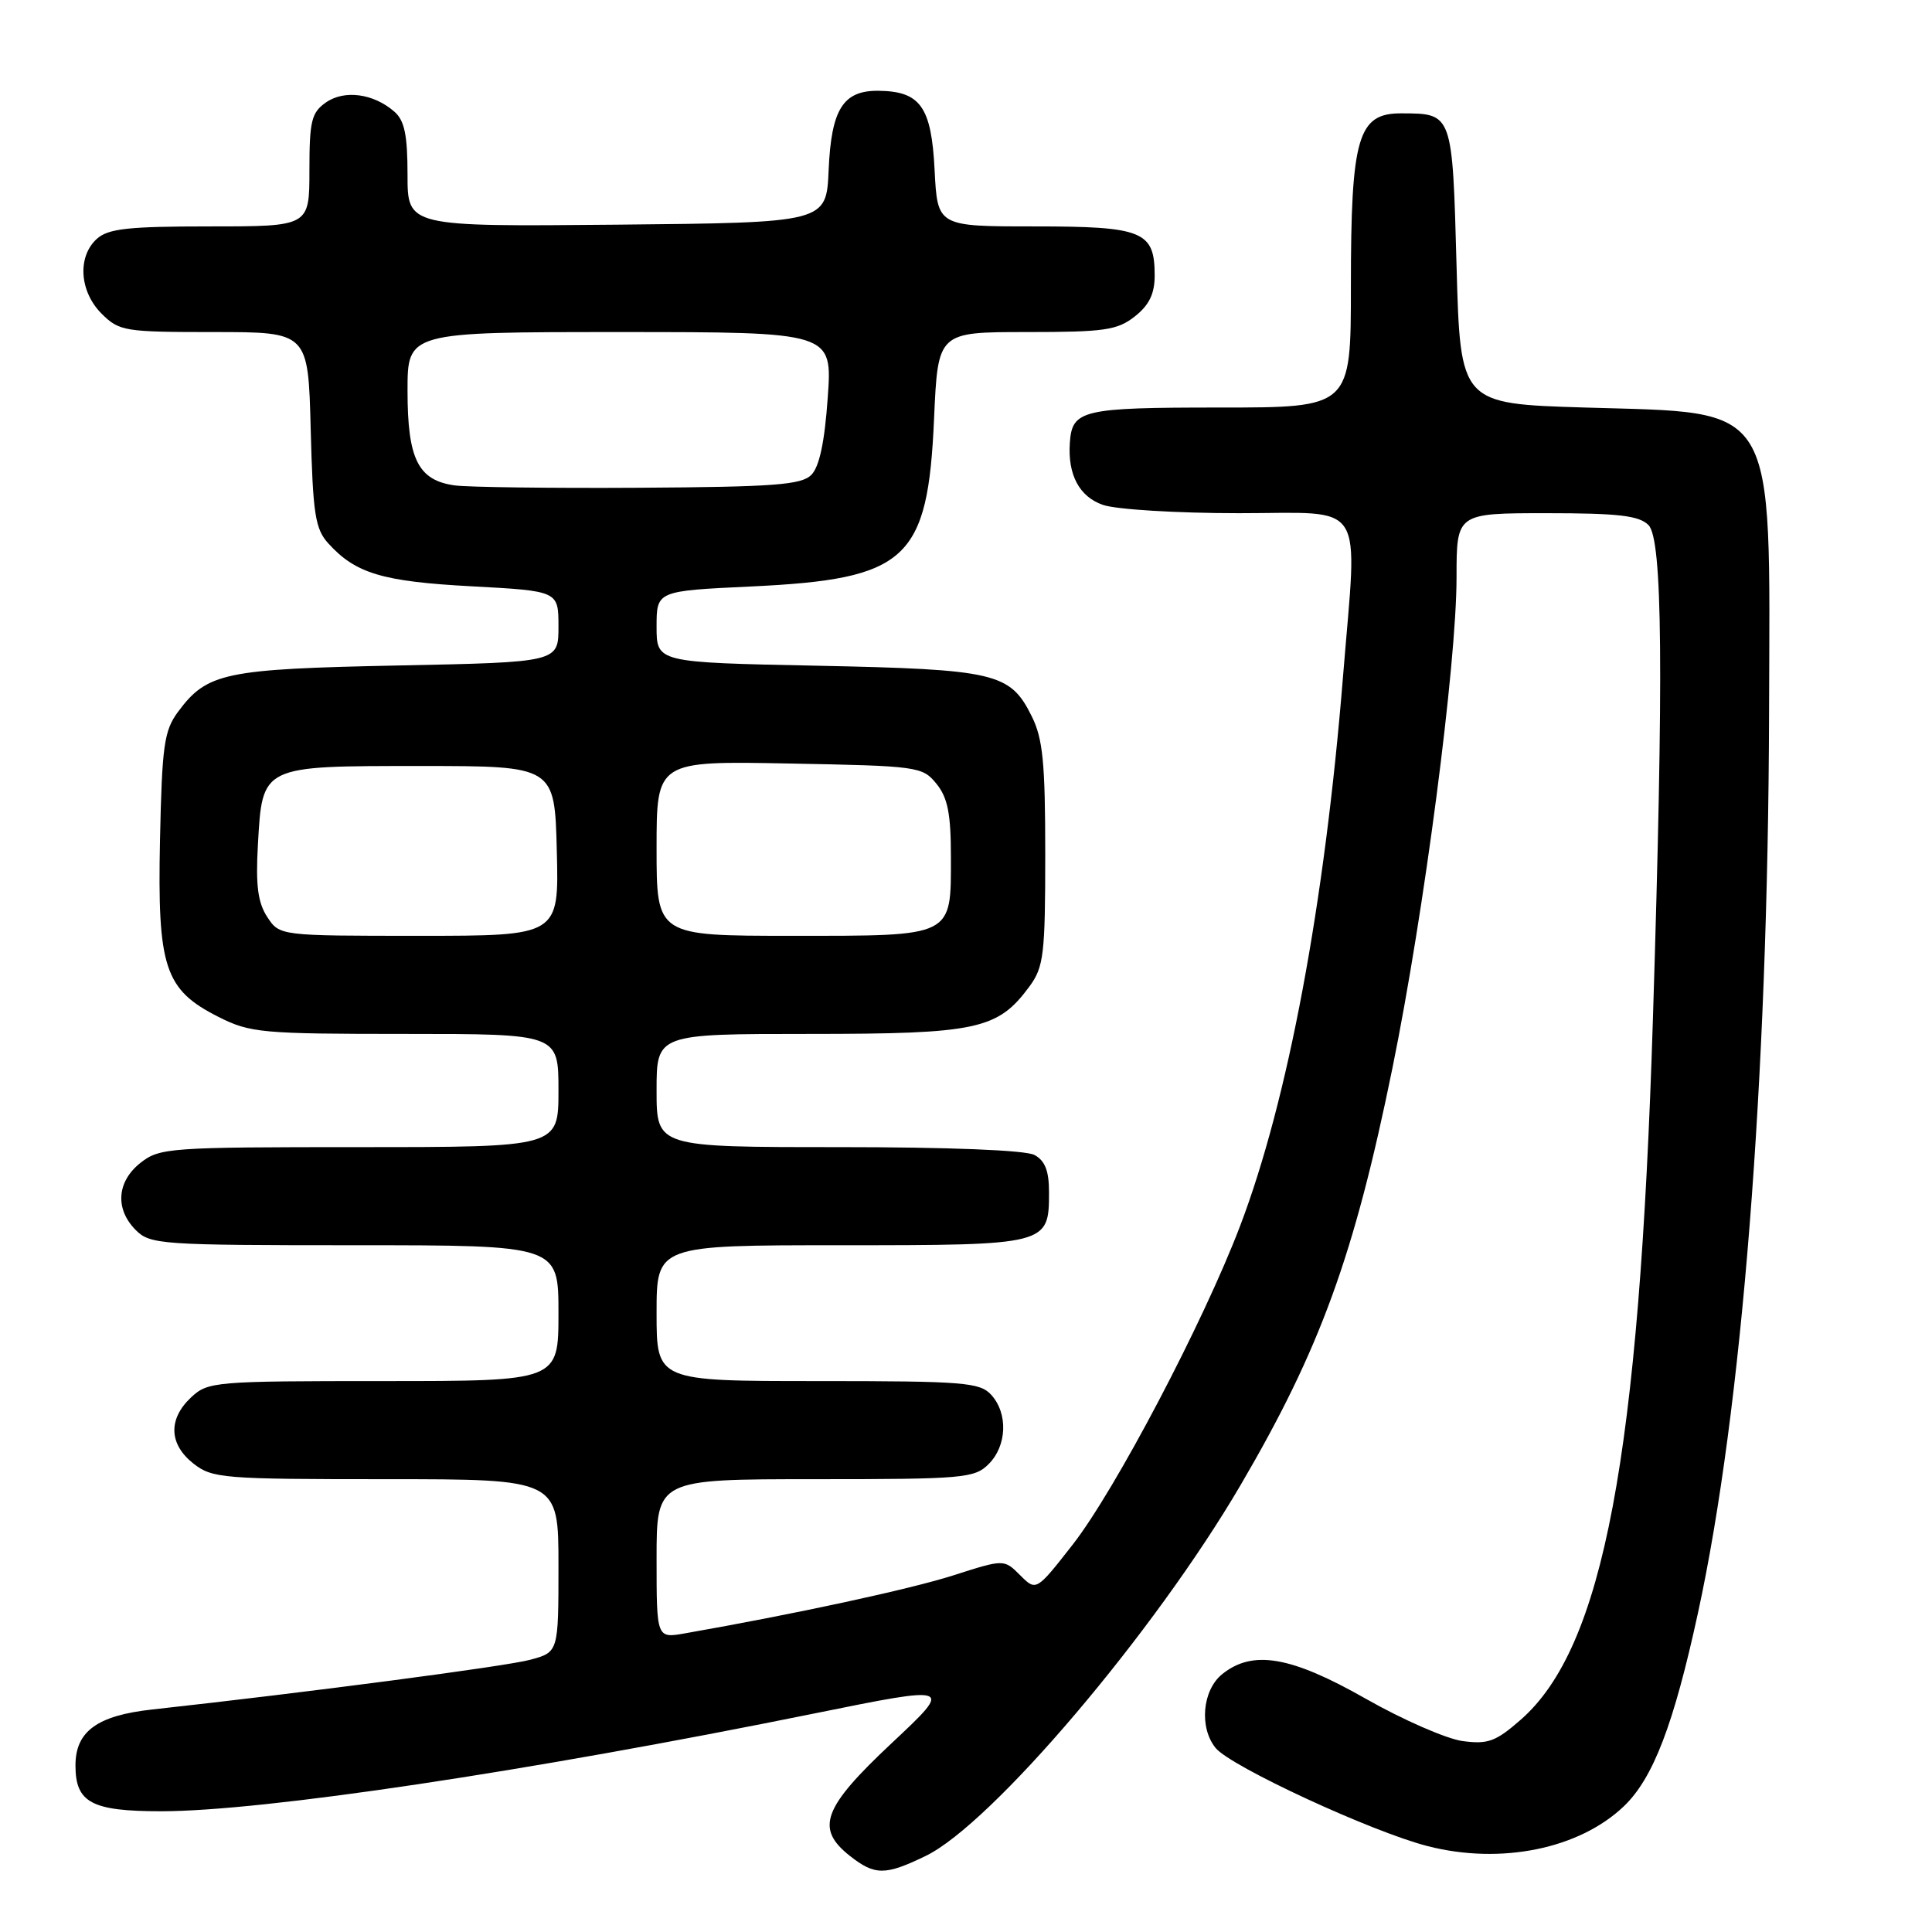 <?xml version="1.0" encoding="UTF-8" standalone="no"?>
<!DOCTYPE svg PUBLIC "-//W3C//DTD SVG 1.1//EN" "http://www.w3.org/Graphics/SVG/1.1/DTD/svg11.dtd" >
<svg xmlns="http://www.w3.org/2000/svg" xmlns:xlink="http://www.w3.org/1999/xlink" version="1.1" viewBox="0 0 256 256">
 <g >
 <path fill="currentColor"
d=" M 122.66 245.92 C 131.40 241.69 152.96 216.30 164.39 196.77 C 174.92 178.79 179.44 166.39 184.51 141.50 C 188.71 120.89 193.00 88.04 193.00 76.47 C 193.00 68.00 193.00 68.00 204.93 68.00 C 214.44 68.00 217.18 68.32 218.43 69.57 C 220.30 71.44 220.46 88.96 219.02 135.00 C 217.21 193.07 212.46 218.27 201.52 227.86 C 198.20 230.77 197.16 231.15 193.80 230.70 C 191.67 230.41 185.89 227.89 180.97 225.09 C 171.04 219.44 165.98 218.58 161.94 221.84 C 159.31 223.97 158.88 228.93 161.08 231.62 C 163.09 234.08 181.80 242.74 189.17 244.62 C 198.88 247.11 209.26 244.99 215.18 239.33 C 219.06 235.61 221.78 228.51 225.01 213.63 C 230.82 186.88 234.27 143.25 234.41 94.50 C 234.53 52.73 235.77 54.78 210.00 54.00 C 193.50 53.50 193.50 53.50 193.00 35.21 C 192.45 14.94 192.48 15.04 185.70 15.02 C 179.92 14.99 179.00 18.13 179.00 37.97 C 179.00 54.00 179.00 54.00 161.62 54.00 C 143.36 54.00 142.06 54.31 141.76 58.67 C 141.47 62.91 143.01 65.81 146.14 66.90 C 147.89 67.51 155.93 68.00 164.15 68.00 C 181.25 68.00 179.88 65.85 177.96 89.60 C 175.52 119.83 170.66 145.78 164.33 162.42 C 159.47 175.20 147.77 197.46 142.13 204.68 C 137.30 210.85 137.30 210.85 135.17 208.72 C 133.04 206.59 133.04 206.59 126.27 208.76 C 120.53 210.59 105.35 213.87 90.75 216.43 C 87.00 217.09 87.00 217.09 87.00 206.55 C 87.00 196.00 87.00 196.00 108.00 196.00 C 127.67 196.00 129.13 195.87 131.00 194.00 C 133.43 191.57 133.59 187.31 131.35 184.83 C 129.84 183.17 127.75 183.00 108.35 183.00 C 87.00 183.00 87.00 183.00 87.00 174.00 C 87.00 165.00 87.00 165.00 111.43 165.00 C 138.89 165.00 139.00 164.97 139.00 157.96 C 139.00 155.14 138.47 153.79 137.07 153.04 C 135.89 152.40 125.74 152.00 111.07 152.00 C 87.00 152.00 87.00 152.00 87.00 144.50 C 87.00 137.00 87.00 137.00 107.25 137.00 C 129.53 137.00 132.22 136.41 136.43 130.68 C 138.30 128.12 138.50 126.45 138.50 113.18 C 138.50 101.05 138.19 97.87 136.70 94.89 C 133.85 89.15 131.92 88.70 108.25 88.21 C 87.00 87.78 87.00 87.78 87.00 83.04 C 87.00 78.30 87.00 78.30 99.55 77.71 C 120.21 76.73 122.95 74.22 123.77 55.43 C 124.28 44.00 124.28 44.00 136.00 44.00 C 146.35 44.00 148.04 43.76 150.37 41.93 C 152.28 40.42 153.00 38.93 153.00 36.50 C 153.00 30.63 151.44 30.00 137.04 30.00 C 124.22 30.00 124.22 30.00 123.84 22.53 C 123.42 14.15 121.96 12.09 116.40 12.03 C 111.71 11.98 110.15 14.47 109.80 22.52 C 109.50 29.50 109.50 29.50 81.75 29.77 C 54.00 30.03 54.00 30.03 54.00 23.17 C 54.00 17.88 53.60 15.96 52.25 14.79 C 49.48 12.38 45.63 11.87 43.18 13.58 C 41.27 14.92 41.00 16.04 41.00 22.56 C 41.00 30.00 41.00 30.00 27.83 30.00 C 16.98 30.00 14.34 30.29 12.83 31.65 C 10.23 34.01 10.52 38.61 13.45 41.55 C 15.80 43.89 16.47 44.00 28.38 44.00 C 40.84 44.00 40.84 44.00 41.17 56.90 C 41.46 68.11 41.76 70.08 43.50 72.00 C 47.12 75.99 50.67 77.06 62.52 77.69 C 74.00 78.31 74.00 78.31 74.00 83.03 C 74.00 87.75 74.00 87.75 52.75 88.18 C 29.72 88.65 27.44 89.13 23.59 94.32 C 21.74 96.82 21.47 98.78 21.20 111.32 C 20.85 128.24 21.81 131.14 28.96 134.75 C 33.15 136.86 34.66 137.00 53.71 137.00 C 74.00 137.00 74.00 137.00 74.00 144.50 C 74.00 152.00 74.00 152.00 47.63 152.00 C 22.48 152.00 21.15 152.09 18.63 154.07 C 15.47 156.56 15.21 160.21 18.00 163.00 C 19.90 164.90 21.33 165.00 47.00 165.00 C 74.00 165.00 74.00 165.00 74.00 174.00 C 74.00 183.00 74.00 183.00 50.81 183.00 C 28.39 183.00 27.55 183.07 25.31 185.17 C 22.26 188.04 22.38 191.37 25.63 193.93 C 28.13 195.89 29.52 196.00 51.13 196.00 C 74.00 196.00 74.00 196.00 74.00 207.46 C 74.00 218.92 74.00 218.92 70.25 219.93 C 67.03 220.80 40.77 224.25 20.14 226.52 C 12.87 227.32 10.00 229.42 10.00 233.93 C 10.00 238.86 12.13 240.00 21.35 240.00 C 34.83 240.00 69.85 234.76 107.92 227.04 C 126.33 223.31 126.33 223.31 118.17 230.96 C 109.01 239.55 108.00 242.28 112.63 245.93 C 115.93 248.52 117.30 248.52 122.66 245.92 Z  M 35.41 121.50 C 34.17 119.61 33.87 117.31 34.17 112.01 C 34.77 101.38 34.53 101.50 55.78 101.50 C 73.50 101.50 73.50 101.50 73.78 112.75 C 74.07 124.00 74.07 124.00 55.56 124.00 C 37.05 124.00 37.05 124.00 35.41 121.50 Z  M 87.00 112.42 C 87.00 100.83 87.00 100.83 104.59 101.17 C 121.68 101.49 122.23 101.57 124.09 103.86 C 125.58 105.70 126.00 107.83 126.00 113.54 C 126.00 124.24 126.49 124.00 104.93 124.00 C 87.00 124.00 87.00 124.00 87.00 112.42 Z  M 60.26 64.32 C 55.40 63.65 54.00 60.84 54.00 51.78 C 54.00 44.00 54.00 44.00 82.15 44.00 C 110.30 44.00 110.30 44.00 109.68 52.68 C 109.27 58.57 108.57 61.86 107.50 62.93 C 106.18 64.25 102.55 64.52 84.72 64.63 C 73.05 64.70 62.04 64.56 60.26 64.32 Z "/>
</g>
</svg>